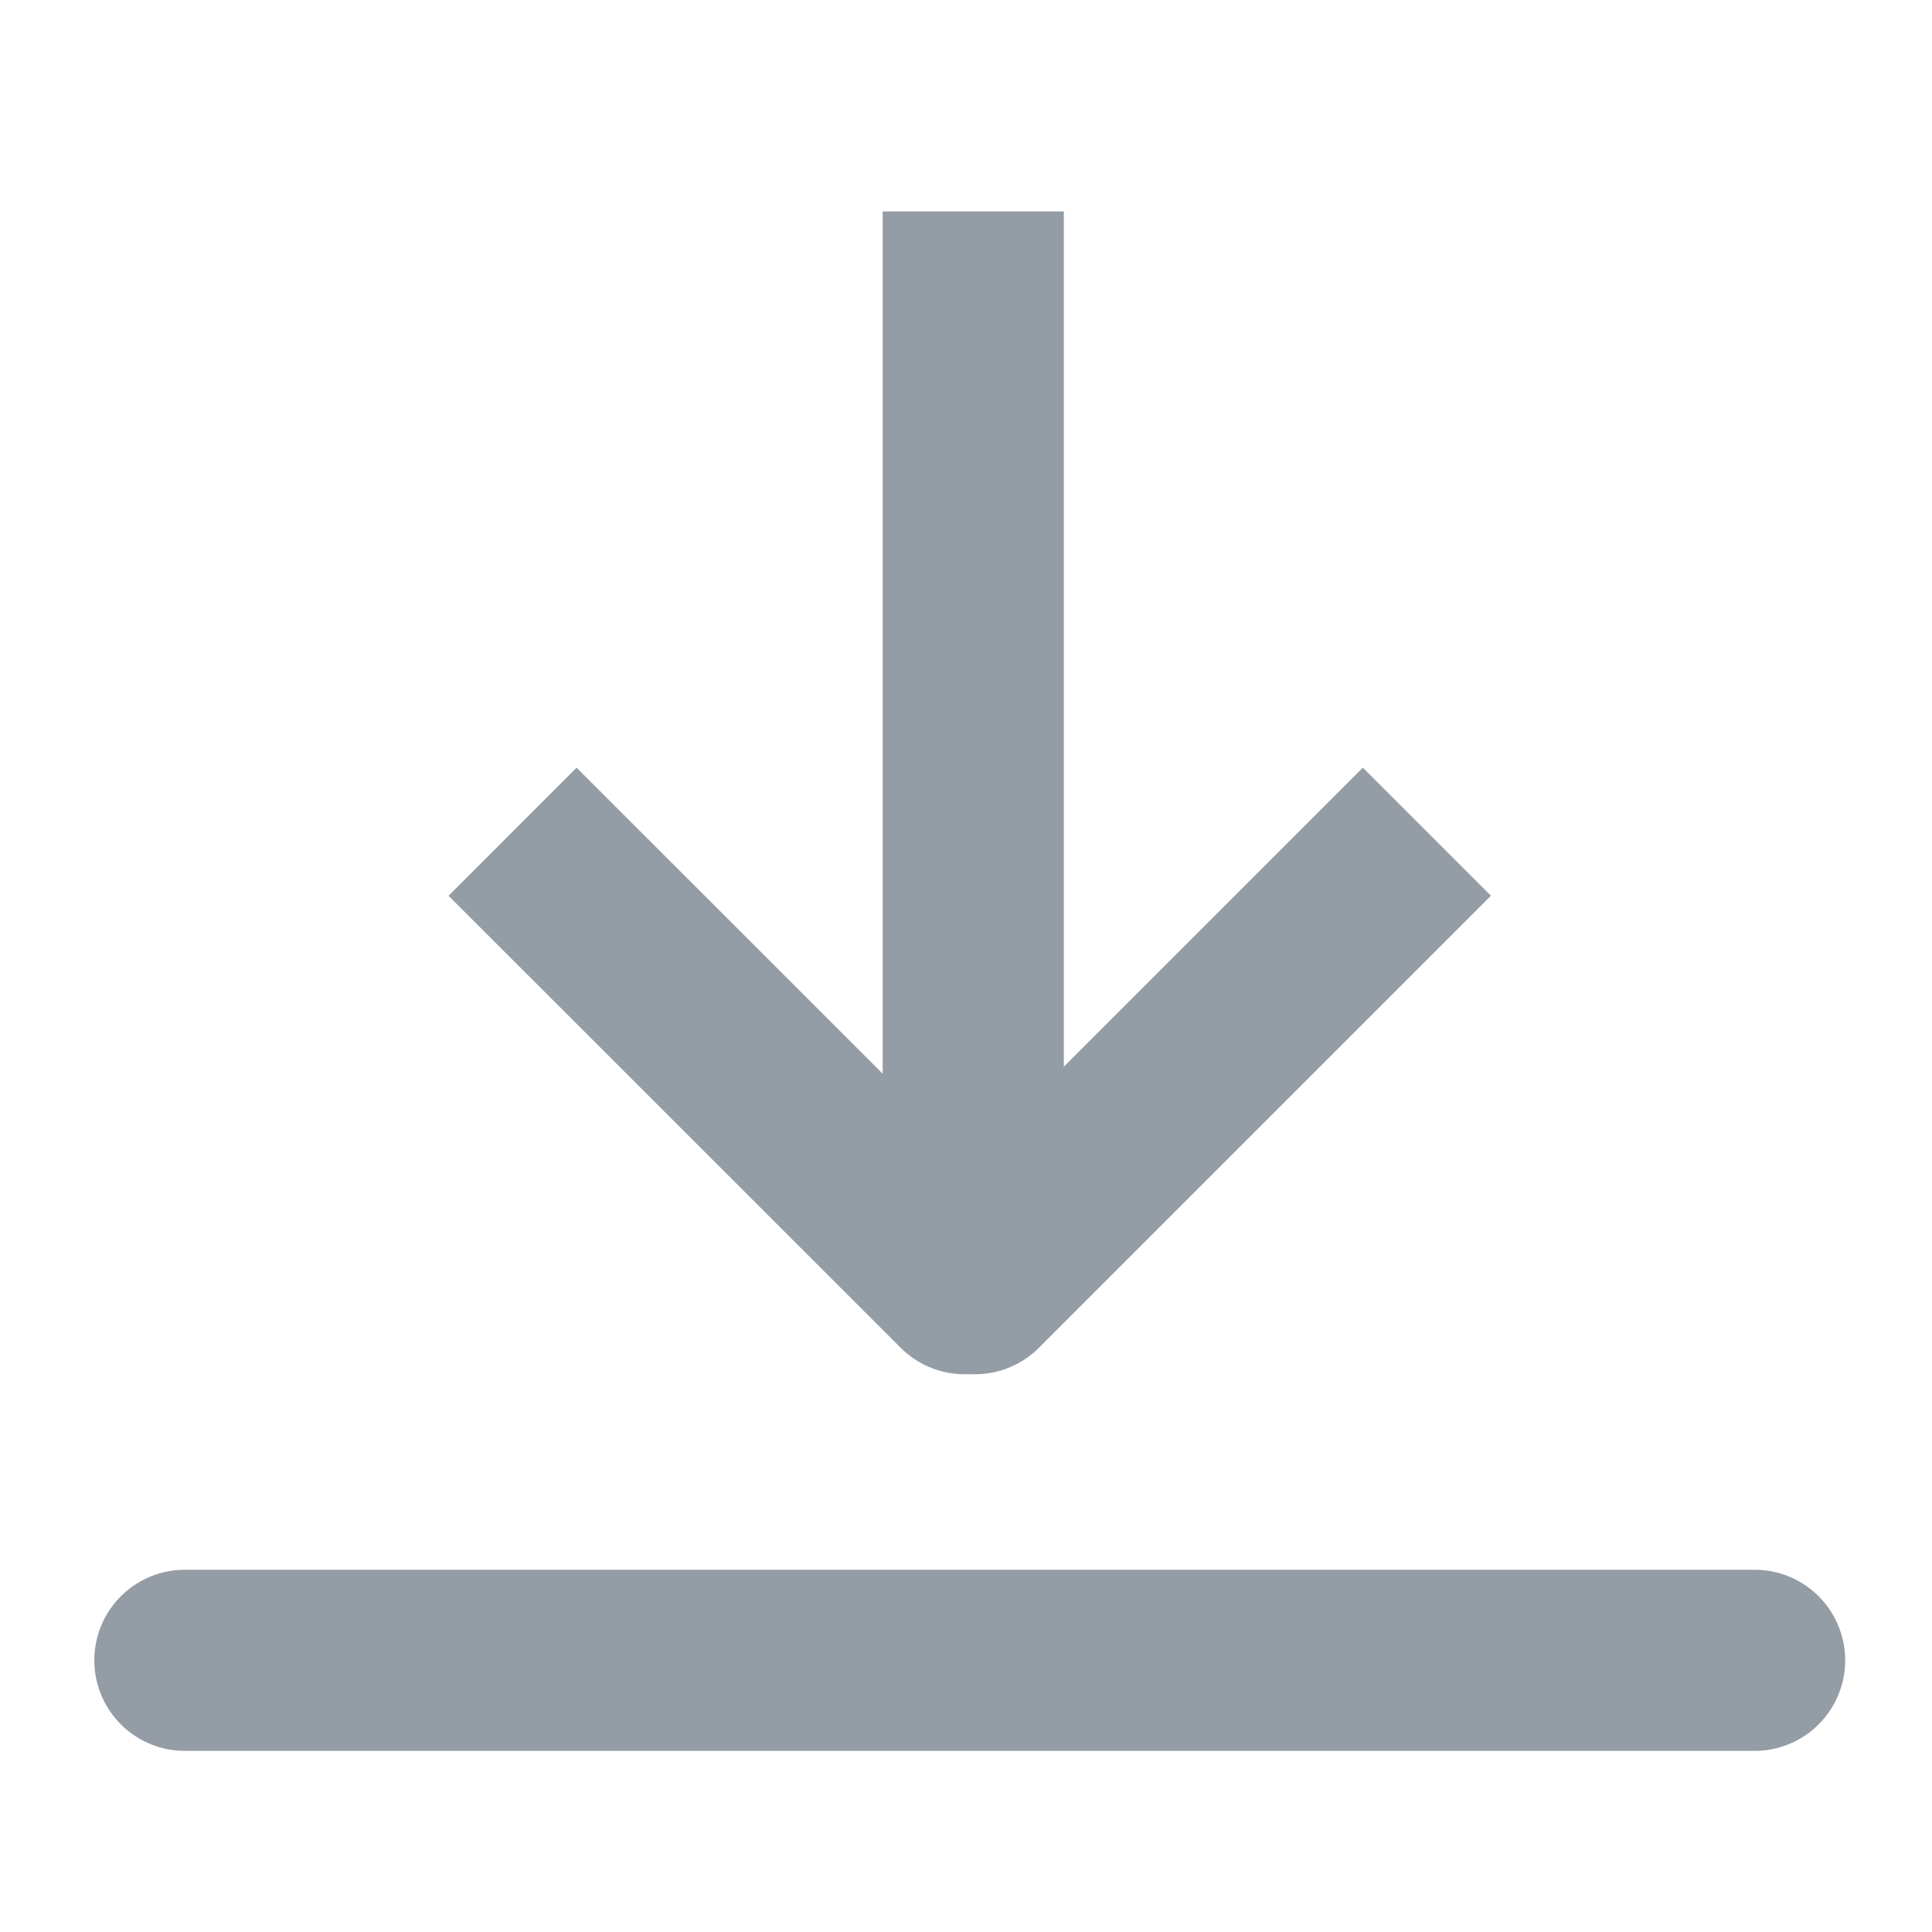 <svg xmlns="http://www.w3.org/2000/svg" width="16" height="16" viewBox="0 0 16 16">
    <path data-name="사각형 288" style="opacity:.25;fill:none" d="M0 0h16v16H0z" transform="rotate(-90 8 8)"/>
    <g data-name="그룹 73259">
        <g data-name="그룹 74937">
            <path data-name="패스 13043" d="M.75 15.419v-13" transform="rotate(-90 6.806 7.694)" style="stroke-miterlimit:10;stroke-linecap:round;stroke:#949ca5;stroke-width:1.5px;fill:none"/>
            <path data-name="선 249" transform="rotate(-90 9.28 1.22)" style="stroke-miterlimit:10;stroke:#949ca5;stroke-width:1.5px;fill:none" d="M8.749 0H0"/>
            <path data-name="패스 13044" d="m10.007 3.994 3.743 3.743v.085l-3.743 3.744" transform="rotate(90 9.465 6.346)" style="stroke-linejoin:round;stroke:#949ca5;stroke-width:1.5px;fill:none"/>
        </g>
    </g>
</svg>
